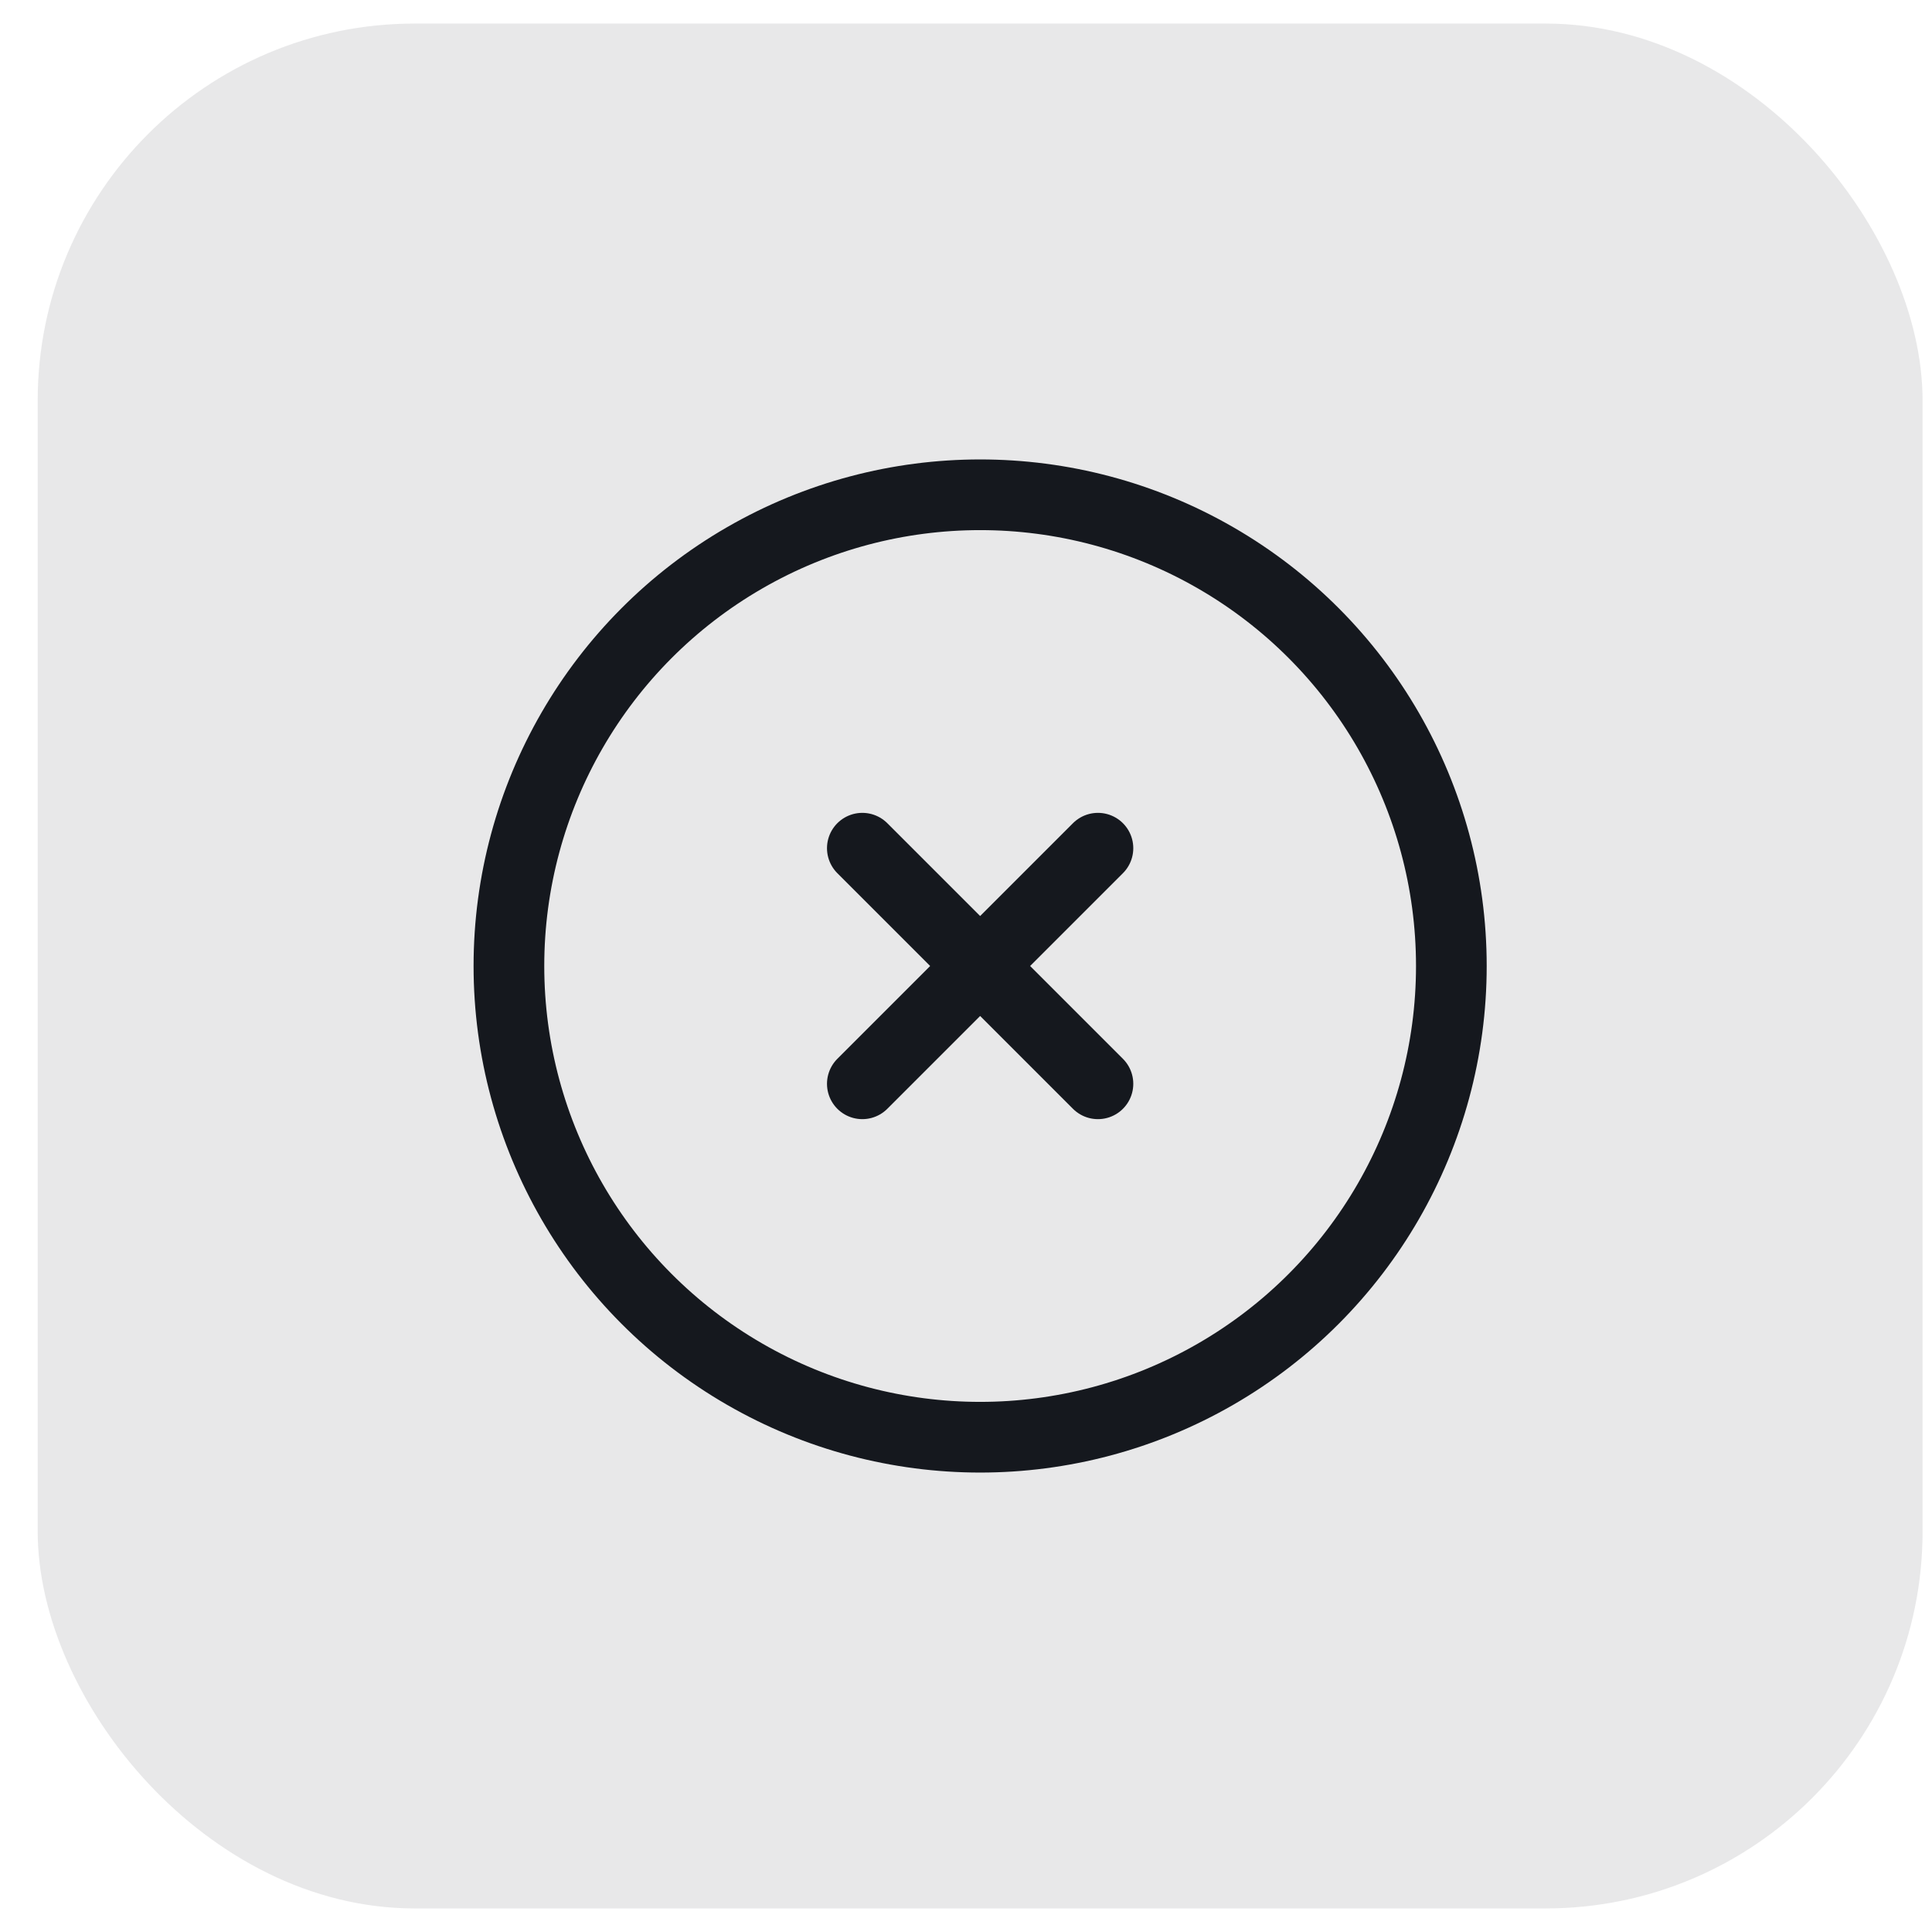 <svg width="41" height="41" viewBox="0 0 41 41" fill="none" xmlns="http://www.w3.org/2000/svg">
<rect x="0.8" y="0.5" width="40" height="40" rx="8" fill="#15181E" fill-opacity="0.1"/>
<circle cx="20.8" cy="20.5" r="10" stroke="#15181E" stroke-width="1.5"/>
<path d="M23.3 18L18.3 23M18.3 18L23.3 23" stroke="#15181E" stroke-width="1.5" stroke-linecap="round"/>
</svg>
